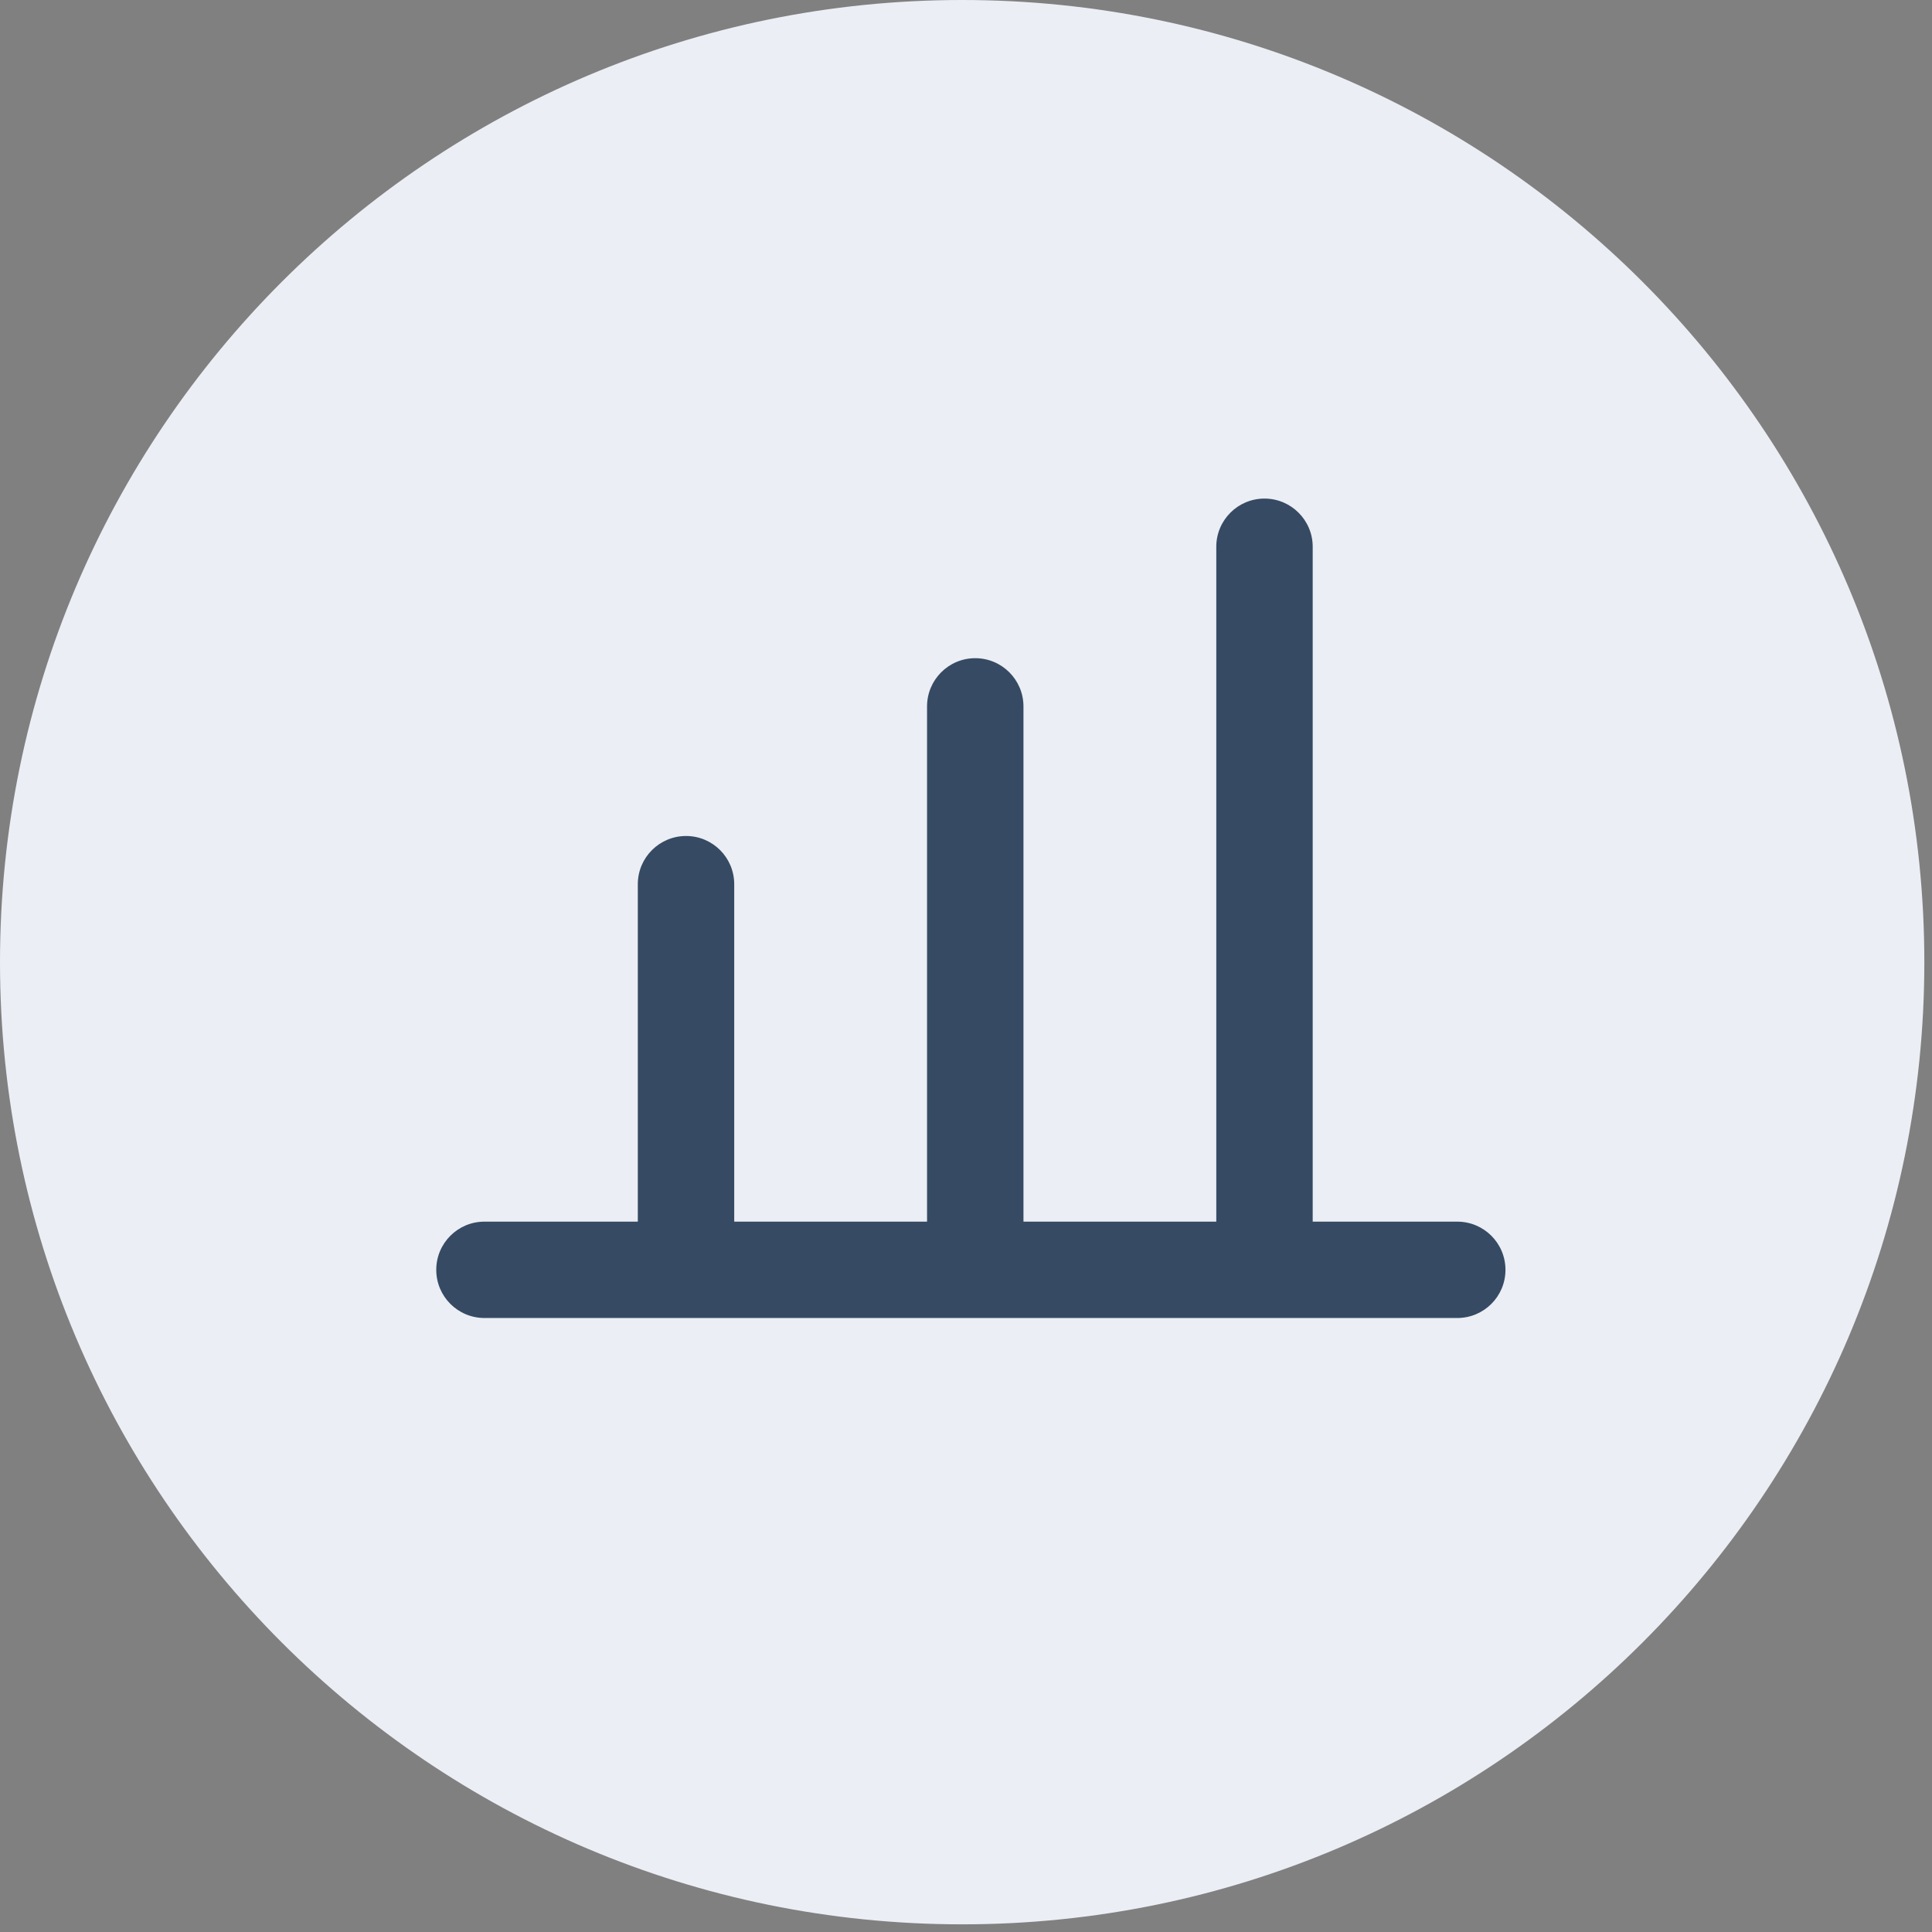 <?xml version="1.0" encoding="UTF-8"?>
<svg width="31px" height="31px" viewBox="0 0 31 31" version="1.1" xmlns="http://www.w3.org/2000/svg" xmlns:xlink="http://www.w3.org/1999/xlink">
    <rect x="0" y="0" width="31" height="31" fill="#808080" stroke="none"/>
    <title>数据</title>
    <g id="页面-4" stroke="none" stroke-width="1" fill="none" fill-rule="evenodd">
        <g id="首页-改8" transform="translate(-574, -193)" fill-rule="nonzero">
            <g id="总额" transform="translate(420, 160)">
                <g id="数据" transform="translate(154, 33)">
                    <path d="M15.439,0 C23.965,0 30.877,6.912 30.877,15.439 C30.877,23.965 23.965,30.877 15.439,30.877 C6.912,30.877 0,23.965 0,15.439 C0,6.912 6.912,0 15.439,0 Z" id="路径" fill="#EBEEF4"></path>
                    <path d="M21.063,8.773 L21.063,19.602 L23.383,19.602 C23.81,19.602 24.156,19.948 24.156,20.375 C24.156,20.802 23.81,21.148 23.383,21.148 L7.773,21.148 C7.346,21.148 7,20.802 7,20.375 C7,19.948 7.346,19.602 7.773,19.602 L10.234,19.602 L10.234,14.188 C10.234,13.76 10.581,13.414 11.008,13.414 C11.435,13.414 11.781,13.76 11.781,14.188 L11.781,19.602 L14.875,19.602 L14.875,11.335 C14.875,10.908 15.221,10.561 15.648,10.561 C16.076,10.561 16.422,10.908 16.422,11.335 L16.422,19.602 L19.516,19.602 L19.516,8.773 C19.516,8.346 19.862,8 20.289,8 C20.716,8 21.063,8.346 21.063,8.773 Z" id="形状" fill="#364A63"></path>
                </g>
            </g>
        </g>
    </g>
</svg>
